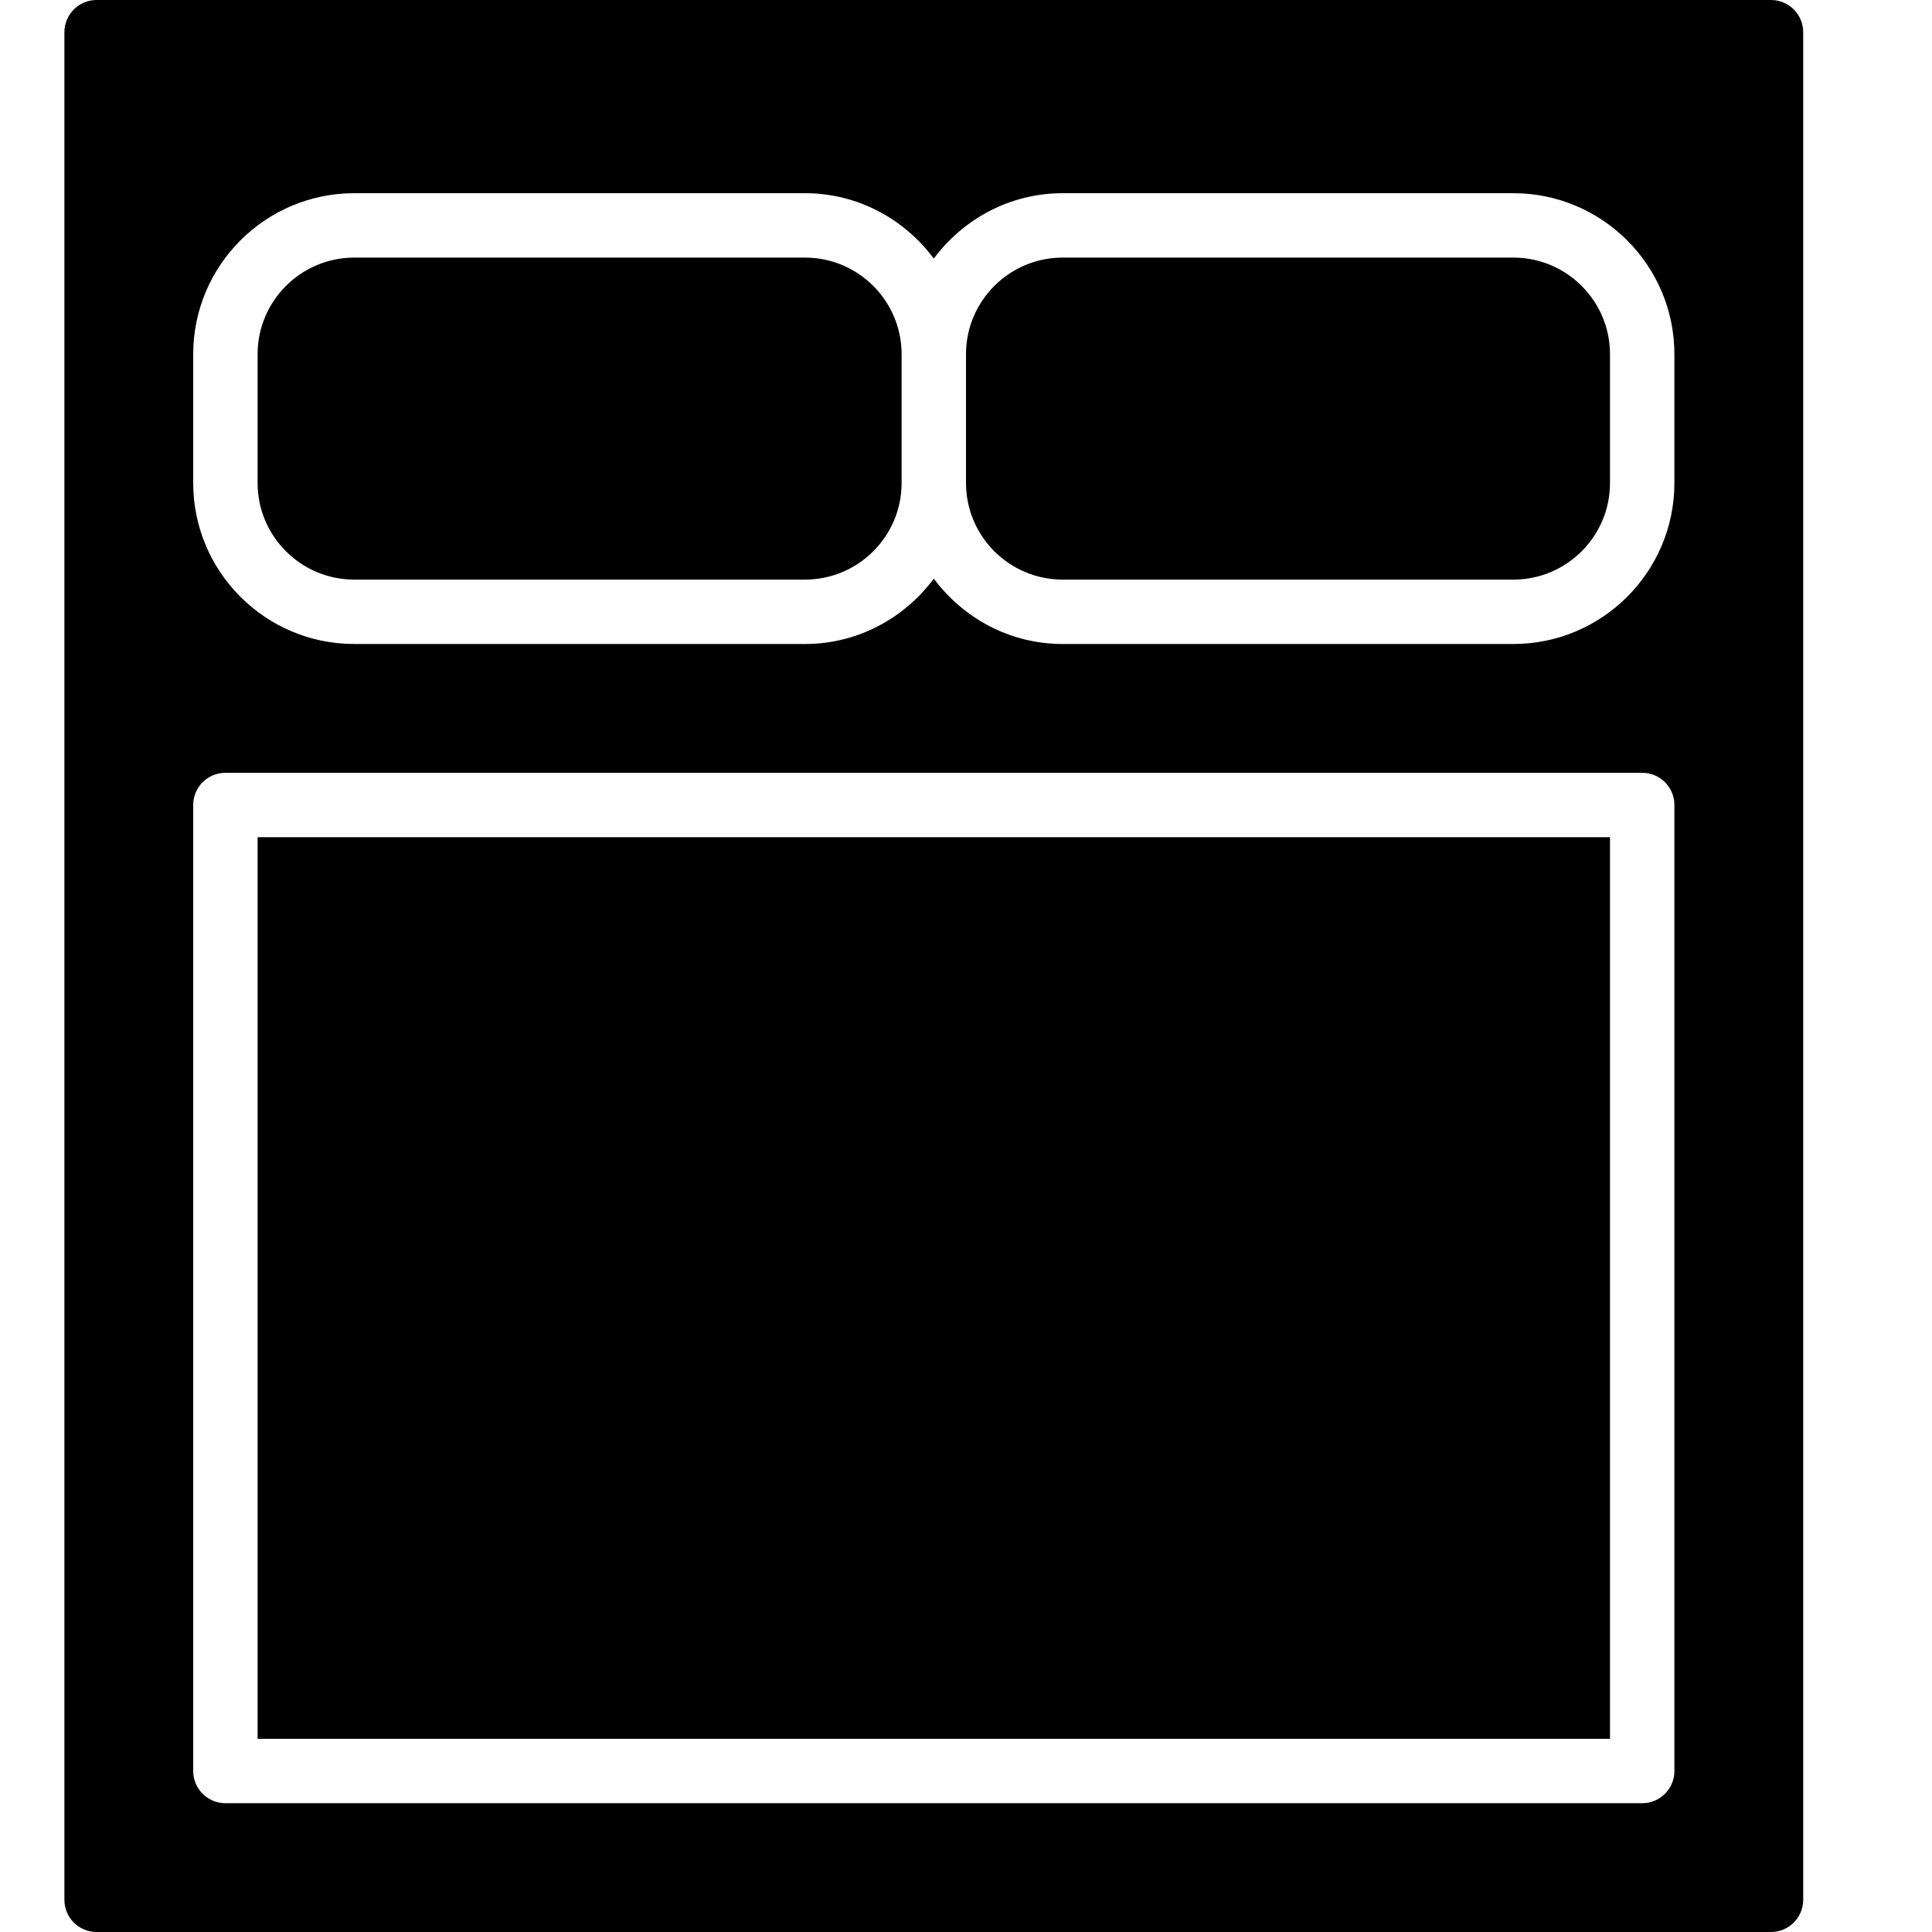 <?xml version="1.0" encoding="iso-8859-1"?>
<!-- Generator: Adobe Illustrator 19.2.1, SVG Export Plug-In . SVG Version: 6.00 Build 0)  -->
<svg version="1.1" xmlns="http://www.w3.org/2000/svg" xmlns:xlink="http://www.w3.org/1999/xlink" x="0px" y="0px"
	 viewBox="0 0 30 30" style="enable-background:new 0 0 30 30;" xml:space="preserve">
<g id="Armchair_1">
</g>
<g id="Armchair_2">
</g>
<g id="Armchair_3">
</g>
<g id="Armchair_4">
</g>
<g id="Sofa_1">
</g>
<g id="Sofa_2">
</g>
<g id="Sofa_3">
</g>
<g id="Sofa_4">
</g>
<g id="Sofa_5">
</g>
<g id="Sofa_6">
</g>
<g id="Desk_1">
</g>
<g id="Desk_2">
</g>
<g id="Desk_3">
</g>
<g id="Lamp">
</g>
<g id="Bed_1">
</g>
<g id="Bunk_Beds">
</g>
<g id="Bed_2">
</g>
<g id="Bed_3">
	<g>
		<path d="M27.5,0h-26C1.224,0,1,0.224,1,0.5v29C1,29.776,1.224,30,1.5,30h26c0.276,0,0.5-0.224,0.5-0.5v-29
			C28,0.224,27.776,0,27.5,0z M26,27.5c0,0.276-0.224,0.5-0.5,0.5h-22C3.224,28,3,27.776,3,27.5v-15C3,12.224,3.224,12,3.5,12h22
			c0.276,0,0.5,0.224,0.5,0.5V27.5z M26,7.5c0,1.378-1.121,2.5-2.5,2.5h-7c-0.821,0-1.544-0.403-2-1.015
			C14.044,9.597,13.321,10,12.5,10h-7C4.121,10,3,8.878,3,7.5v-2C3,4.122,4.121,3,5.5,3h7c0.821,0,1.544,0.403,2,1.015
			C14.956,3.403,15.679,3,16.5,3h7C24.879,3,26,4.122,26,5.5V7.5z"/>
		<path d="M12.5,4h-7C4.673,4,4,4.673,4,5.5v2C4,8.327,4.673,9,5.5,9h7C13.327,9,14,8.327,14,7.5v-2C14,4.673,13.327,4,12.5,4z"/>
		<path d="M23.5,4h-7C15.673,4,15,4.673,15,5.5v2C15,8.327,15.673,9,16.5,9h7C24.327,9,25,8.327,25,7.5v-2C25,4.673,24.327,4,23.5,4
			z"/>
		<rect x="4" y="13" width="21" height="14"/>
	</g>
</g>
<g id="Bed_4">
</g>
<g id="Bed_5">
</g>
<g id="Table_1">
</g>
<g id="Table_2">
</g>
<g id="Table_3">
</g>
<g id="Table_4">
</g>
<g id="Rug_1">
</g>
<g id="Rug_2">
</g>
<g id="Rug_3">
</g>
<g id="Tub_1">
</g>
<g id="Tub_2">
</g>
<g id="Jacuzzi">
</g>
<g id="Corner_Tub">
</g>
<g id="Shower_Tray">
</g>
<g id="Sink_1">
</g>
<g id="Sink_2">
</g>
<g id="Toilette">
</g>
<g id="Stove">
</g>
<g id="Kitchen_Sink">
</g>
<g id="Island">
</g>
<g id="Eat-in_Kitchen">
</g>
<g id="Tv_Stand">
</g>
</svg>
